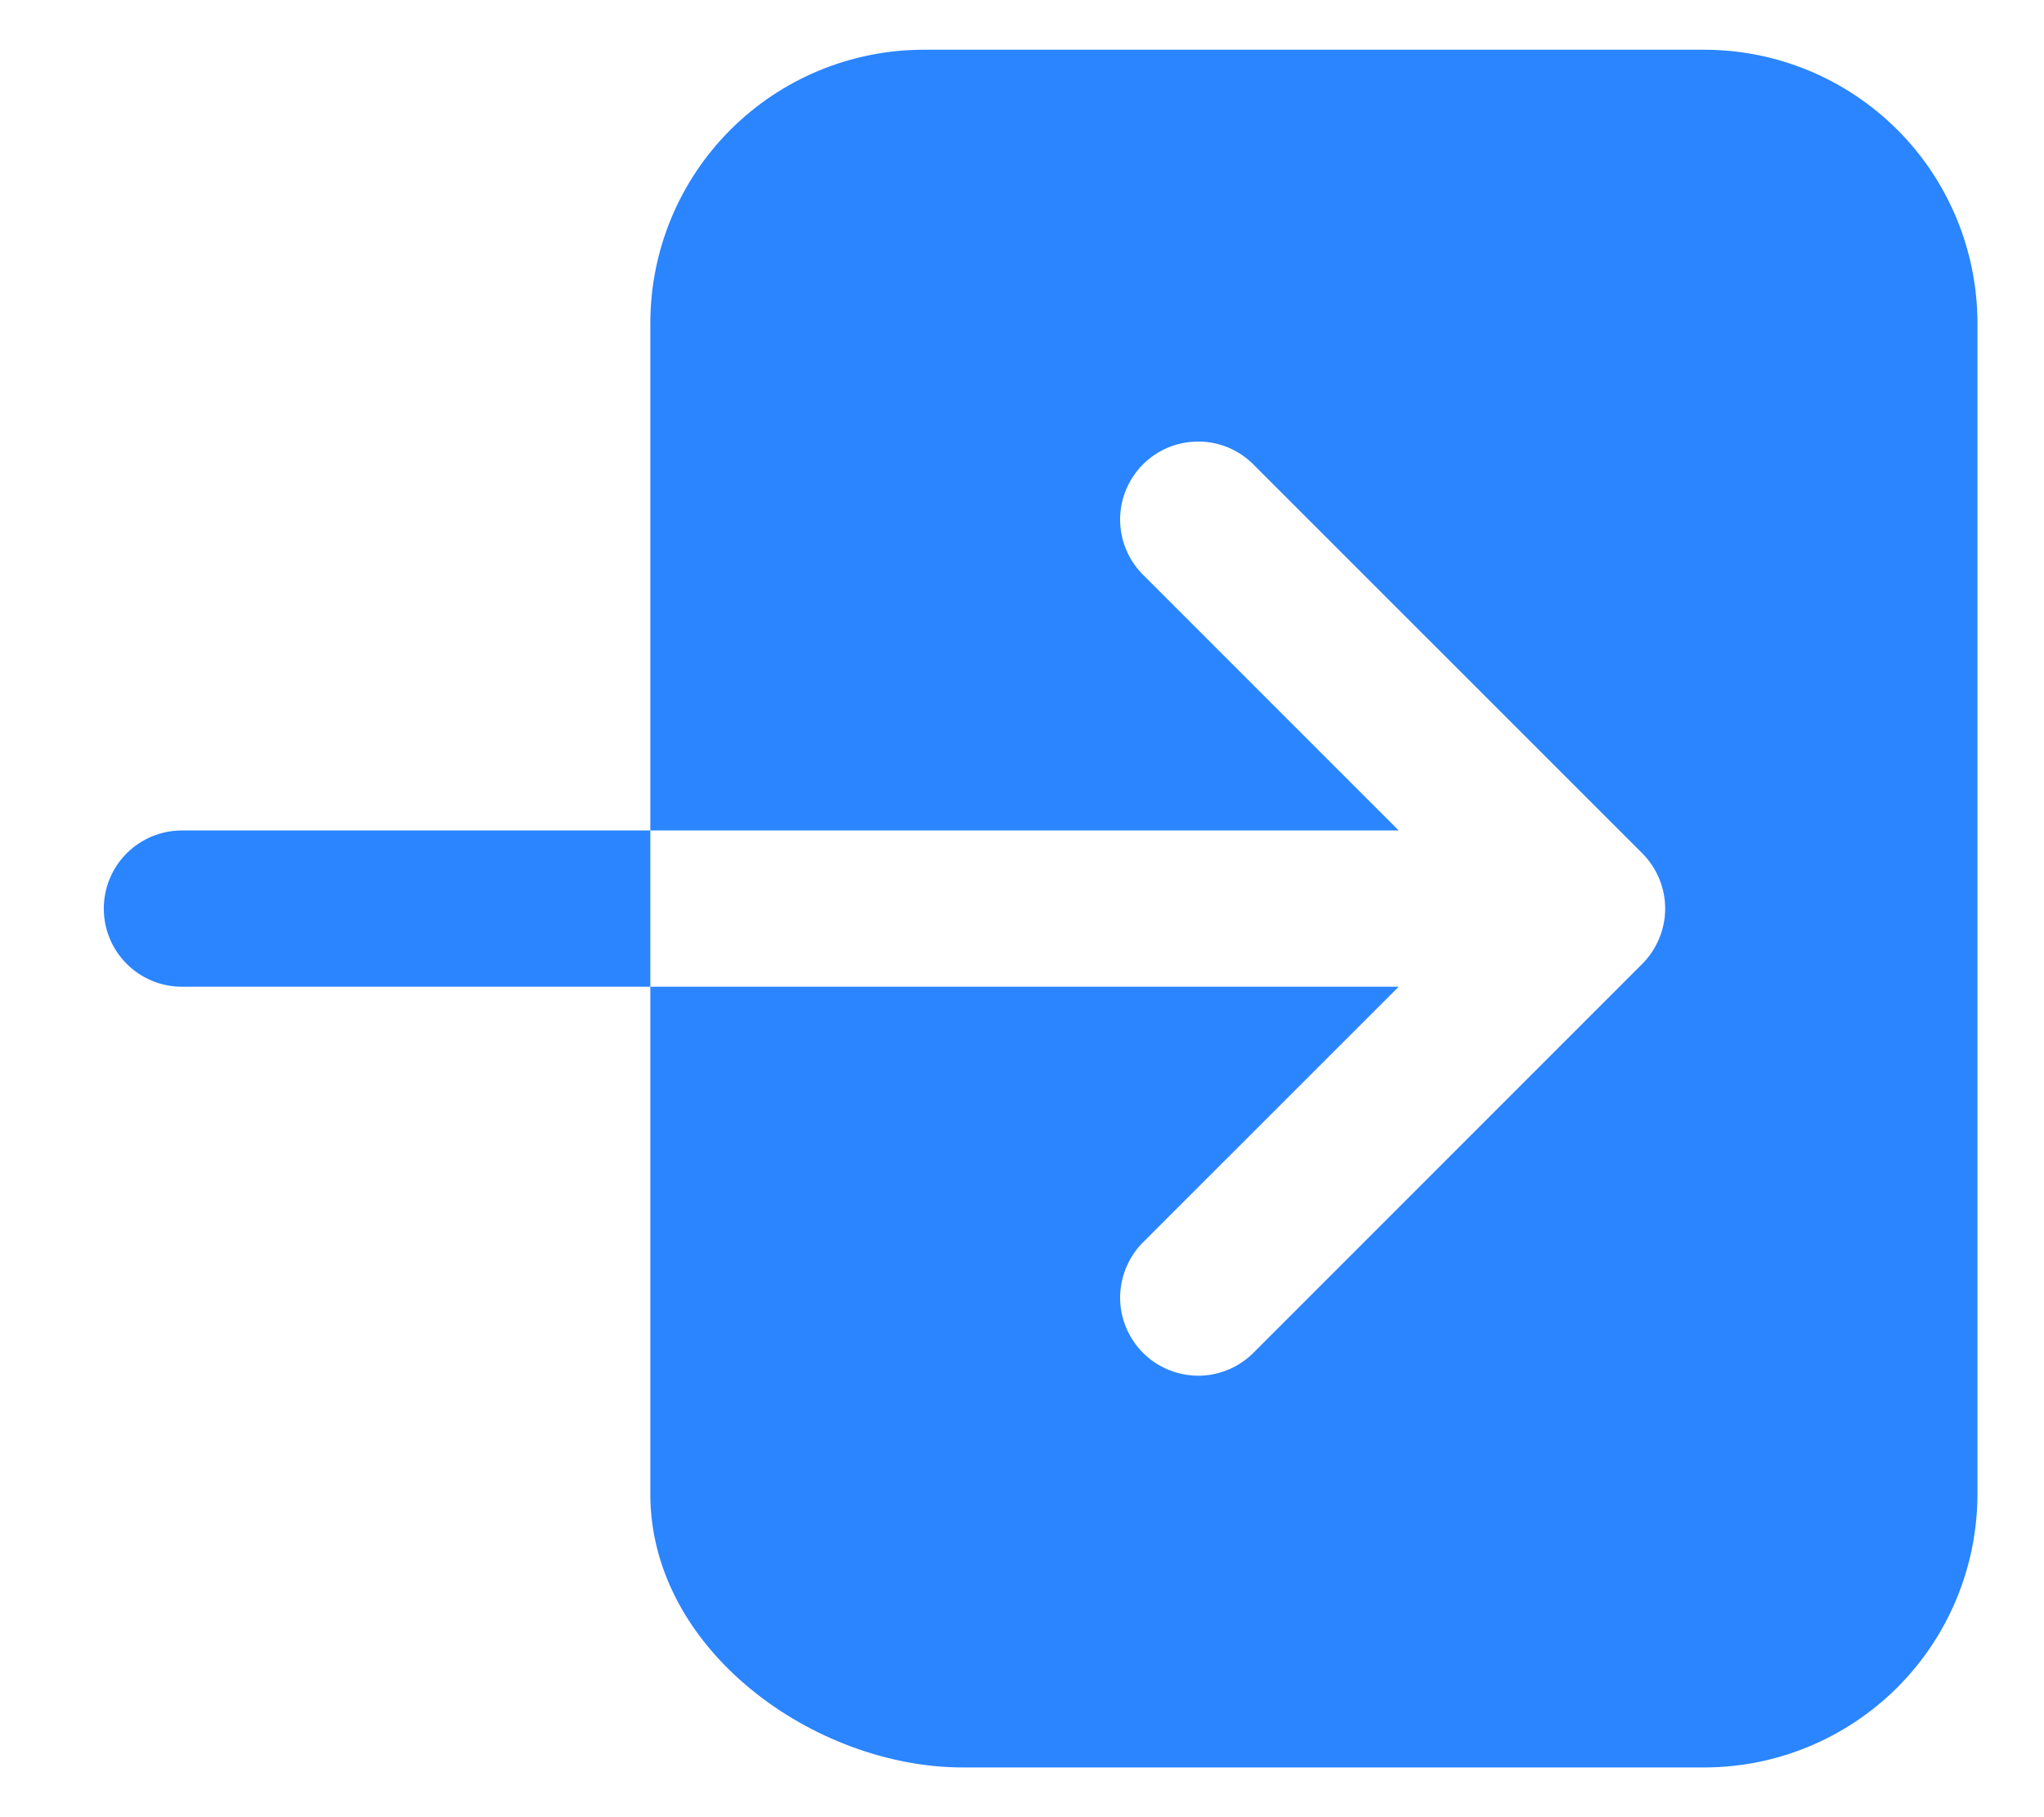 <svg width="18" height="16" viewBox="0 0 18 16" fill="none" xmlns="http://www.w3.org/2000/svg">
<path d="M15.008 0.438H8.133C7.495 0.438 6.883 0.692 6.432 1.143C5.981 1.594 5.727 2.206 5.727 2.844V7.312H12.317L10.053 5.048C9.93 4.918 9.862 4.745 9.864 4.566C9.866 4.387 9.939 4.216 10.065 4.089C10.192 3.962 10.363 3.89 10.543 3.888C10.722 3.885 10.895 3.953 11.025 4.077L14.463 7.514C14.591 7.643 14.664 7.818 14.664 8C14.664 8.182 14.591 8.357 14.463 8.486L11.025 11.924C10.895 12.047 10.722 12.115 10.543 12.113C10.363 12.11 10.192 12.038 10.065 11.911C9.939 11.784 9.866 11.613 9.864 11.434C9.862 11.255 9.93 11.082 10.053 10.951L12.317 8.688H5.727V13.156C5.727 14.533 7.178 15.562 8.477 15.562H15.008C15.646 15.562 16.257 15.308 16.709 14.857C17.16 14.406 17.413 13.794 17.414 13.156V2.844C17.413 2.206 17.16 1.594 16.709 1.143C16.257 0.692 15.646 0.438 15.008 0.438ZM1.602 7.312C1.419 7.312 1.244 7.385 1.115 7.514C0.986 7.643 0.914 7.818 0.914 8C0.914 8.182 0.986 8.357 1.115 8.486C1.244 8.615 1.419 8.688 1.602 8.688H5.727V7.312H1.602Z" fill="#2A85FF"/>
</svg>
